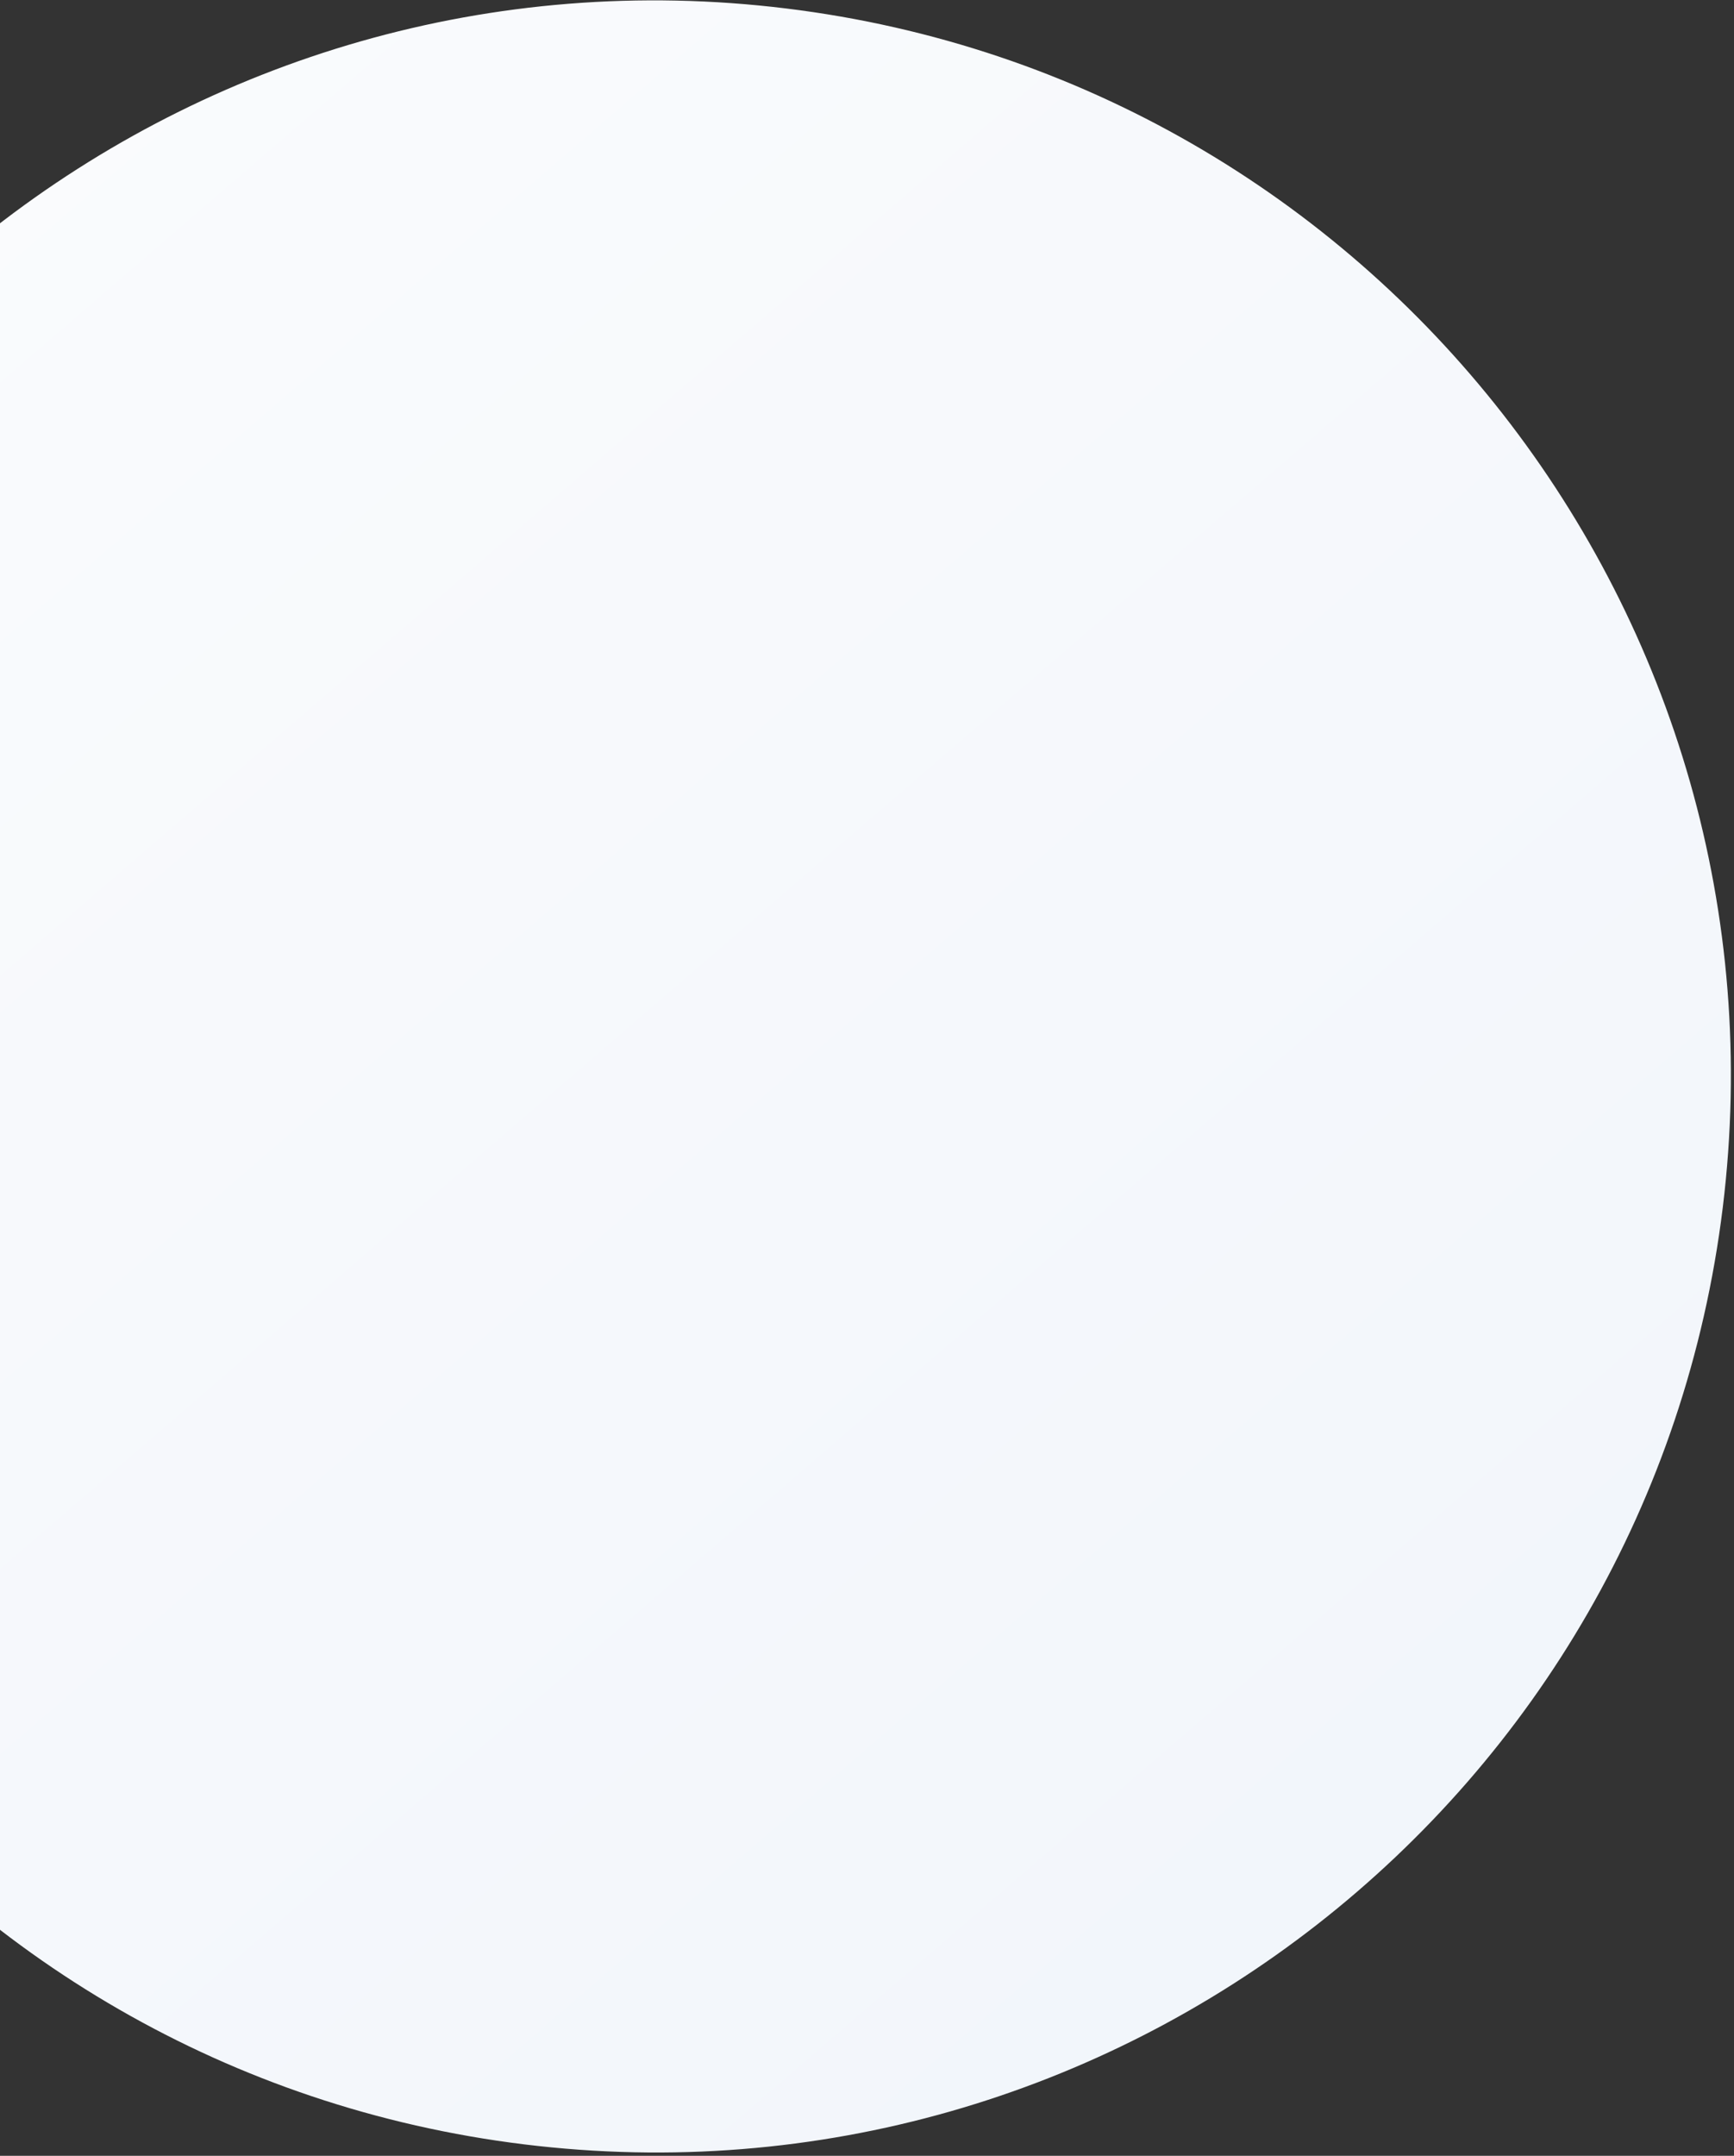 <svg width="445" height="553" viewBox="0 0 445 553" fill="none" xmlns="http://www.w3.org/2000/svg">
<rect x="0" y="0" width="445" height="553" fill="#333333" stroke="none"/>
<path d="M134.538 550.065C285.832 568.641 423.54 461.052 442.116 309.758C460.693 158.463 353.104 20.756 201.809 2.179C50.515 -16.398 -87.193 91.192 -105.769 242.486C-124.346 393.78 -16.757 531.488 134.538 550.065Z" fill="url(#paint0_linear_2_8)"/>
<defs>
<linearGradient id="paint0_linear_2_8" x1="-46.392" y1="62.07" x2="329.794" y2="498.691" gradientUnits="userSpaceOnUse">
<stop stop-color="#FAFBFD"/>
<stop offset="1" stop-color="#F2F6FB"/>
</linearGradient>
</defs>
</svg>

